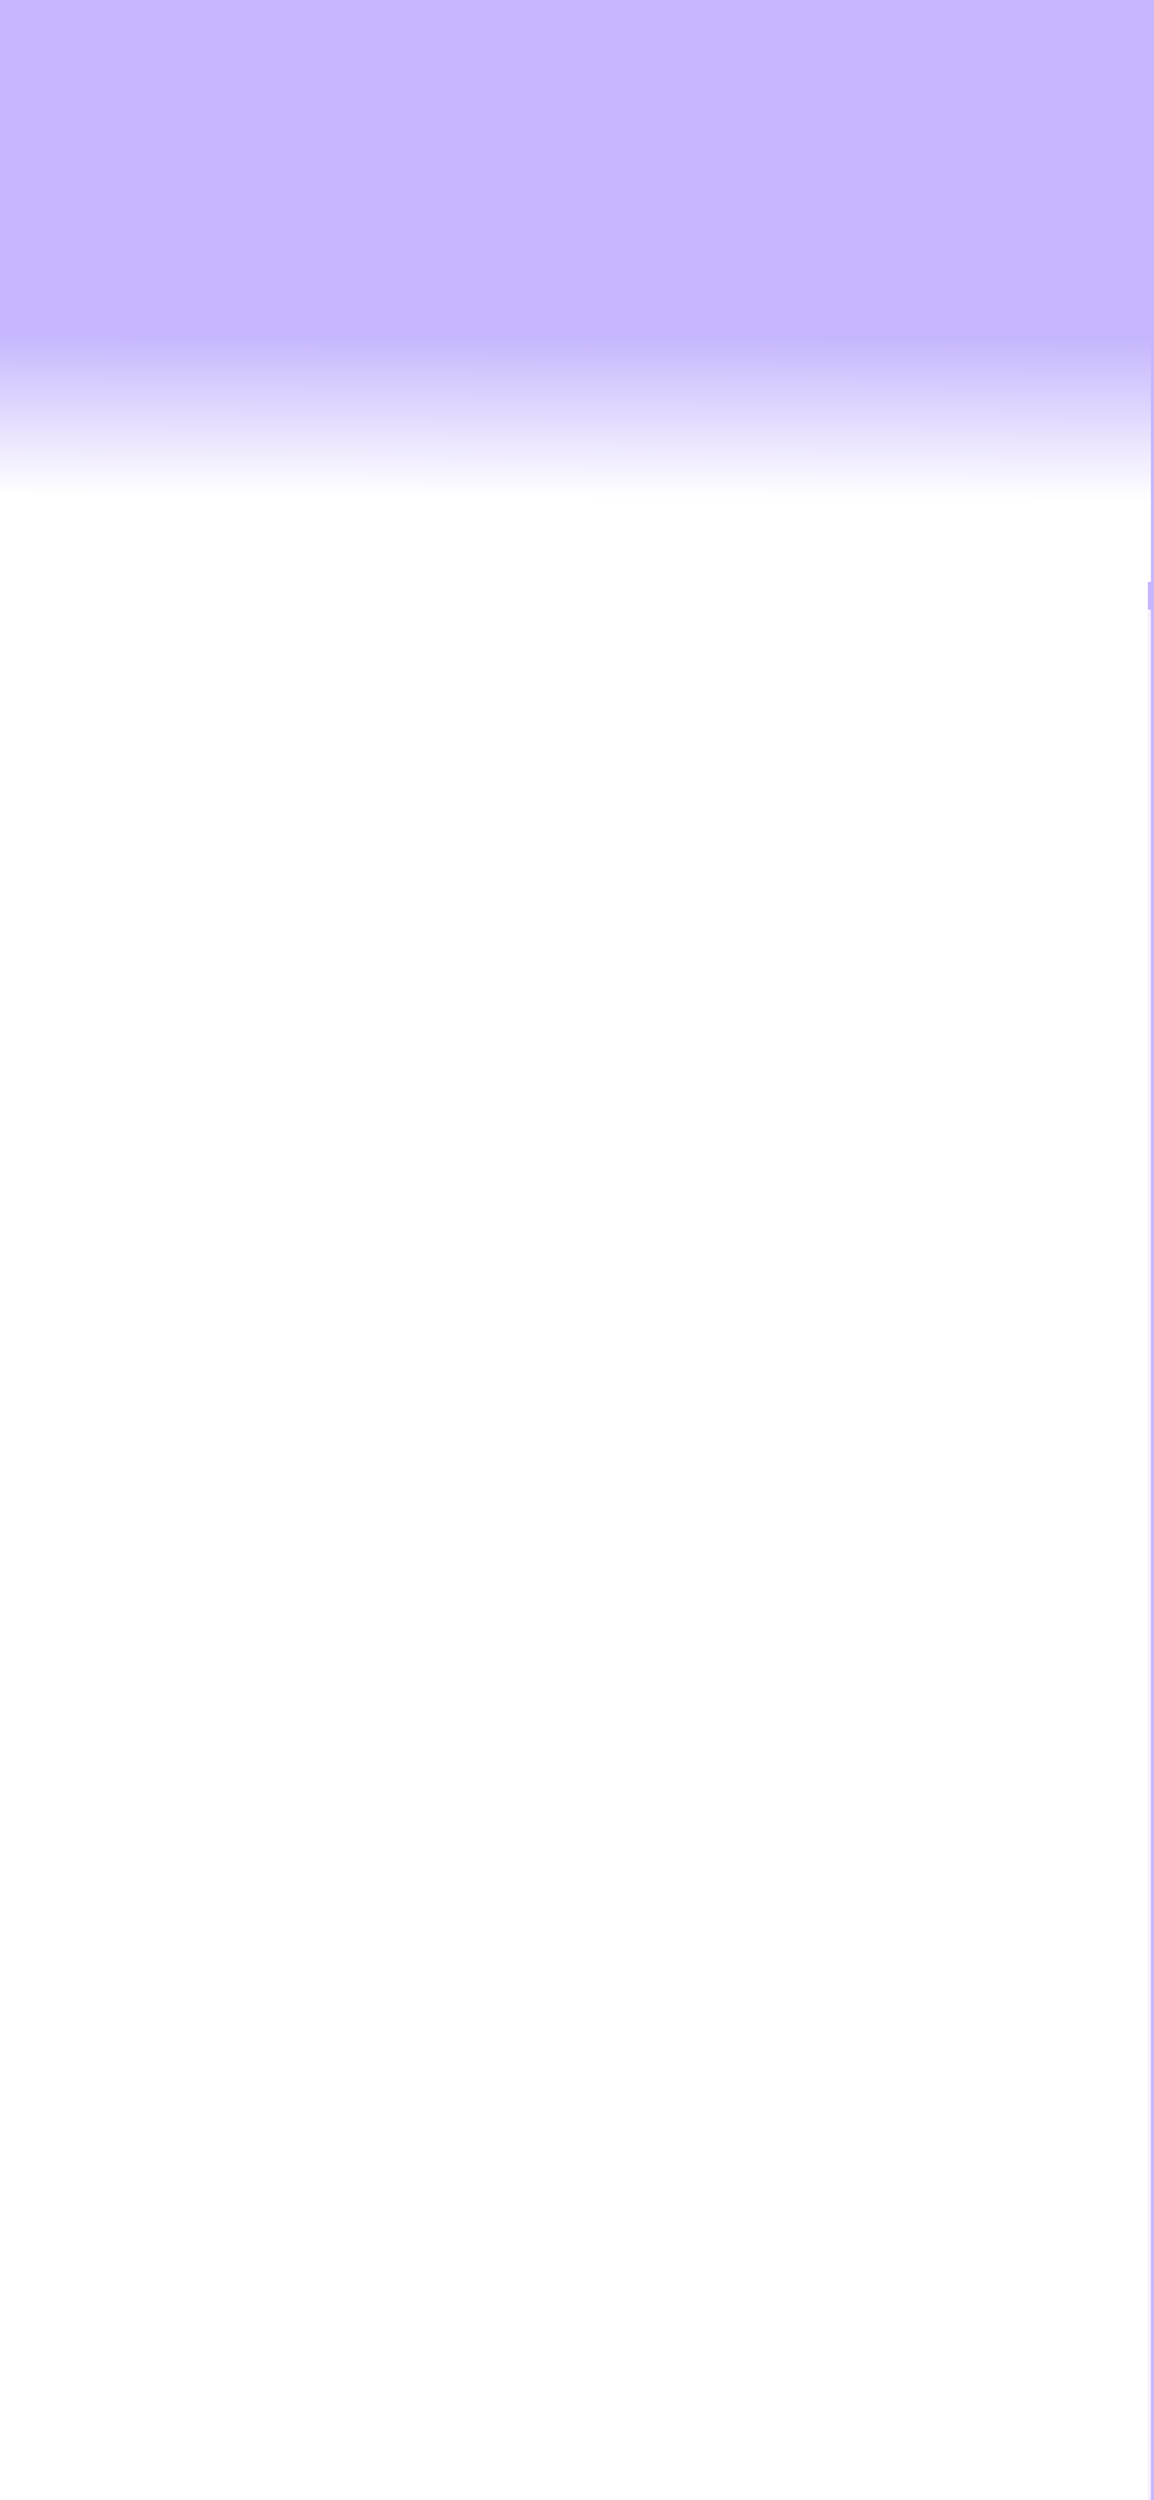 <svg width="375" height="812" viewBox="0 0 375 812" fill="none" xmlns="http://www.w3.org/2000/svg">
<g clip-path="url(#clip0_597_1835)">
<rect width="375" height="812" fill="#C7B5FF"/>
<g opacity="0.8">
<rect y="198" width="374" height="614" fill="white"/>
</g>
<rect x="-1" y="151" width="374" height="688" fill="white"/>
<g filter="url(#filter0_f_597_1835)">
<rect x="-1" y="109" width="375" height="80" fill="url(#paint0_linear_597_1835)"/>
</g>
</g>
<defs>
<filter id="filter0_f_597_1835" x="-6" y="104" width="385" height="90" filterUnits="userSpaceOnUse" color-interpolation-filters="sRGB">
<feFlood flood-opacity="0" result="BackgroundImageFix"/>
<feBlend mode="normal" in="SourceGraphic" in2="BackgroundImageFix" result="shape"/>
<feGaussianBlur stdDeviation="0.5" result="effect1_foregroundBlur_597_1835"/>
</filter>
<linearGradient id="paint0_linear_597_1835" x1="186.517" y1="109" x2="186.114" y2="188.998" gradientUnits="userSpaceOnUse">
<stop stop-color="#C6B6FD"/>
<stop offset="0.662" stop-color="white"/>
</linearGradient>
<clipPath id="clip0_597_1835">
<rect width="375" height="812" fill="white"/>
</clipPath>
</defs>
</svg>
